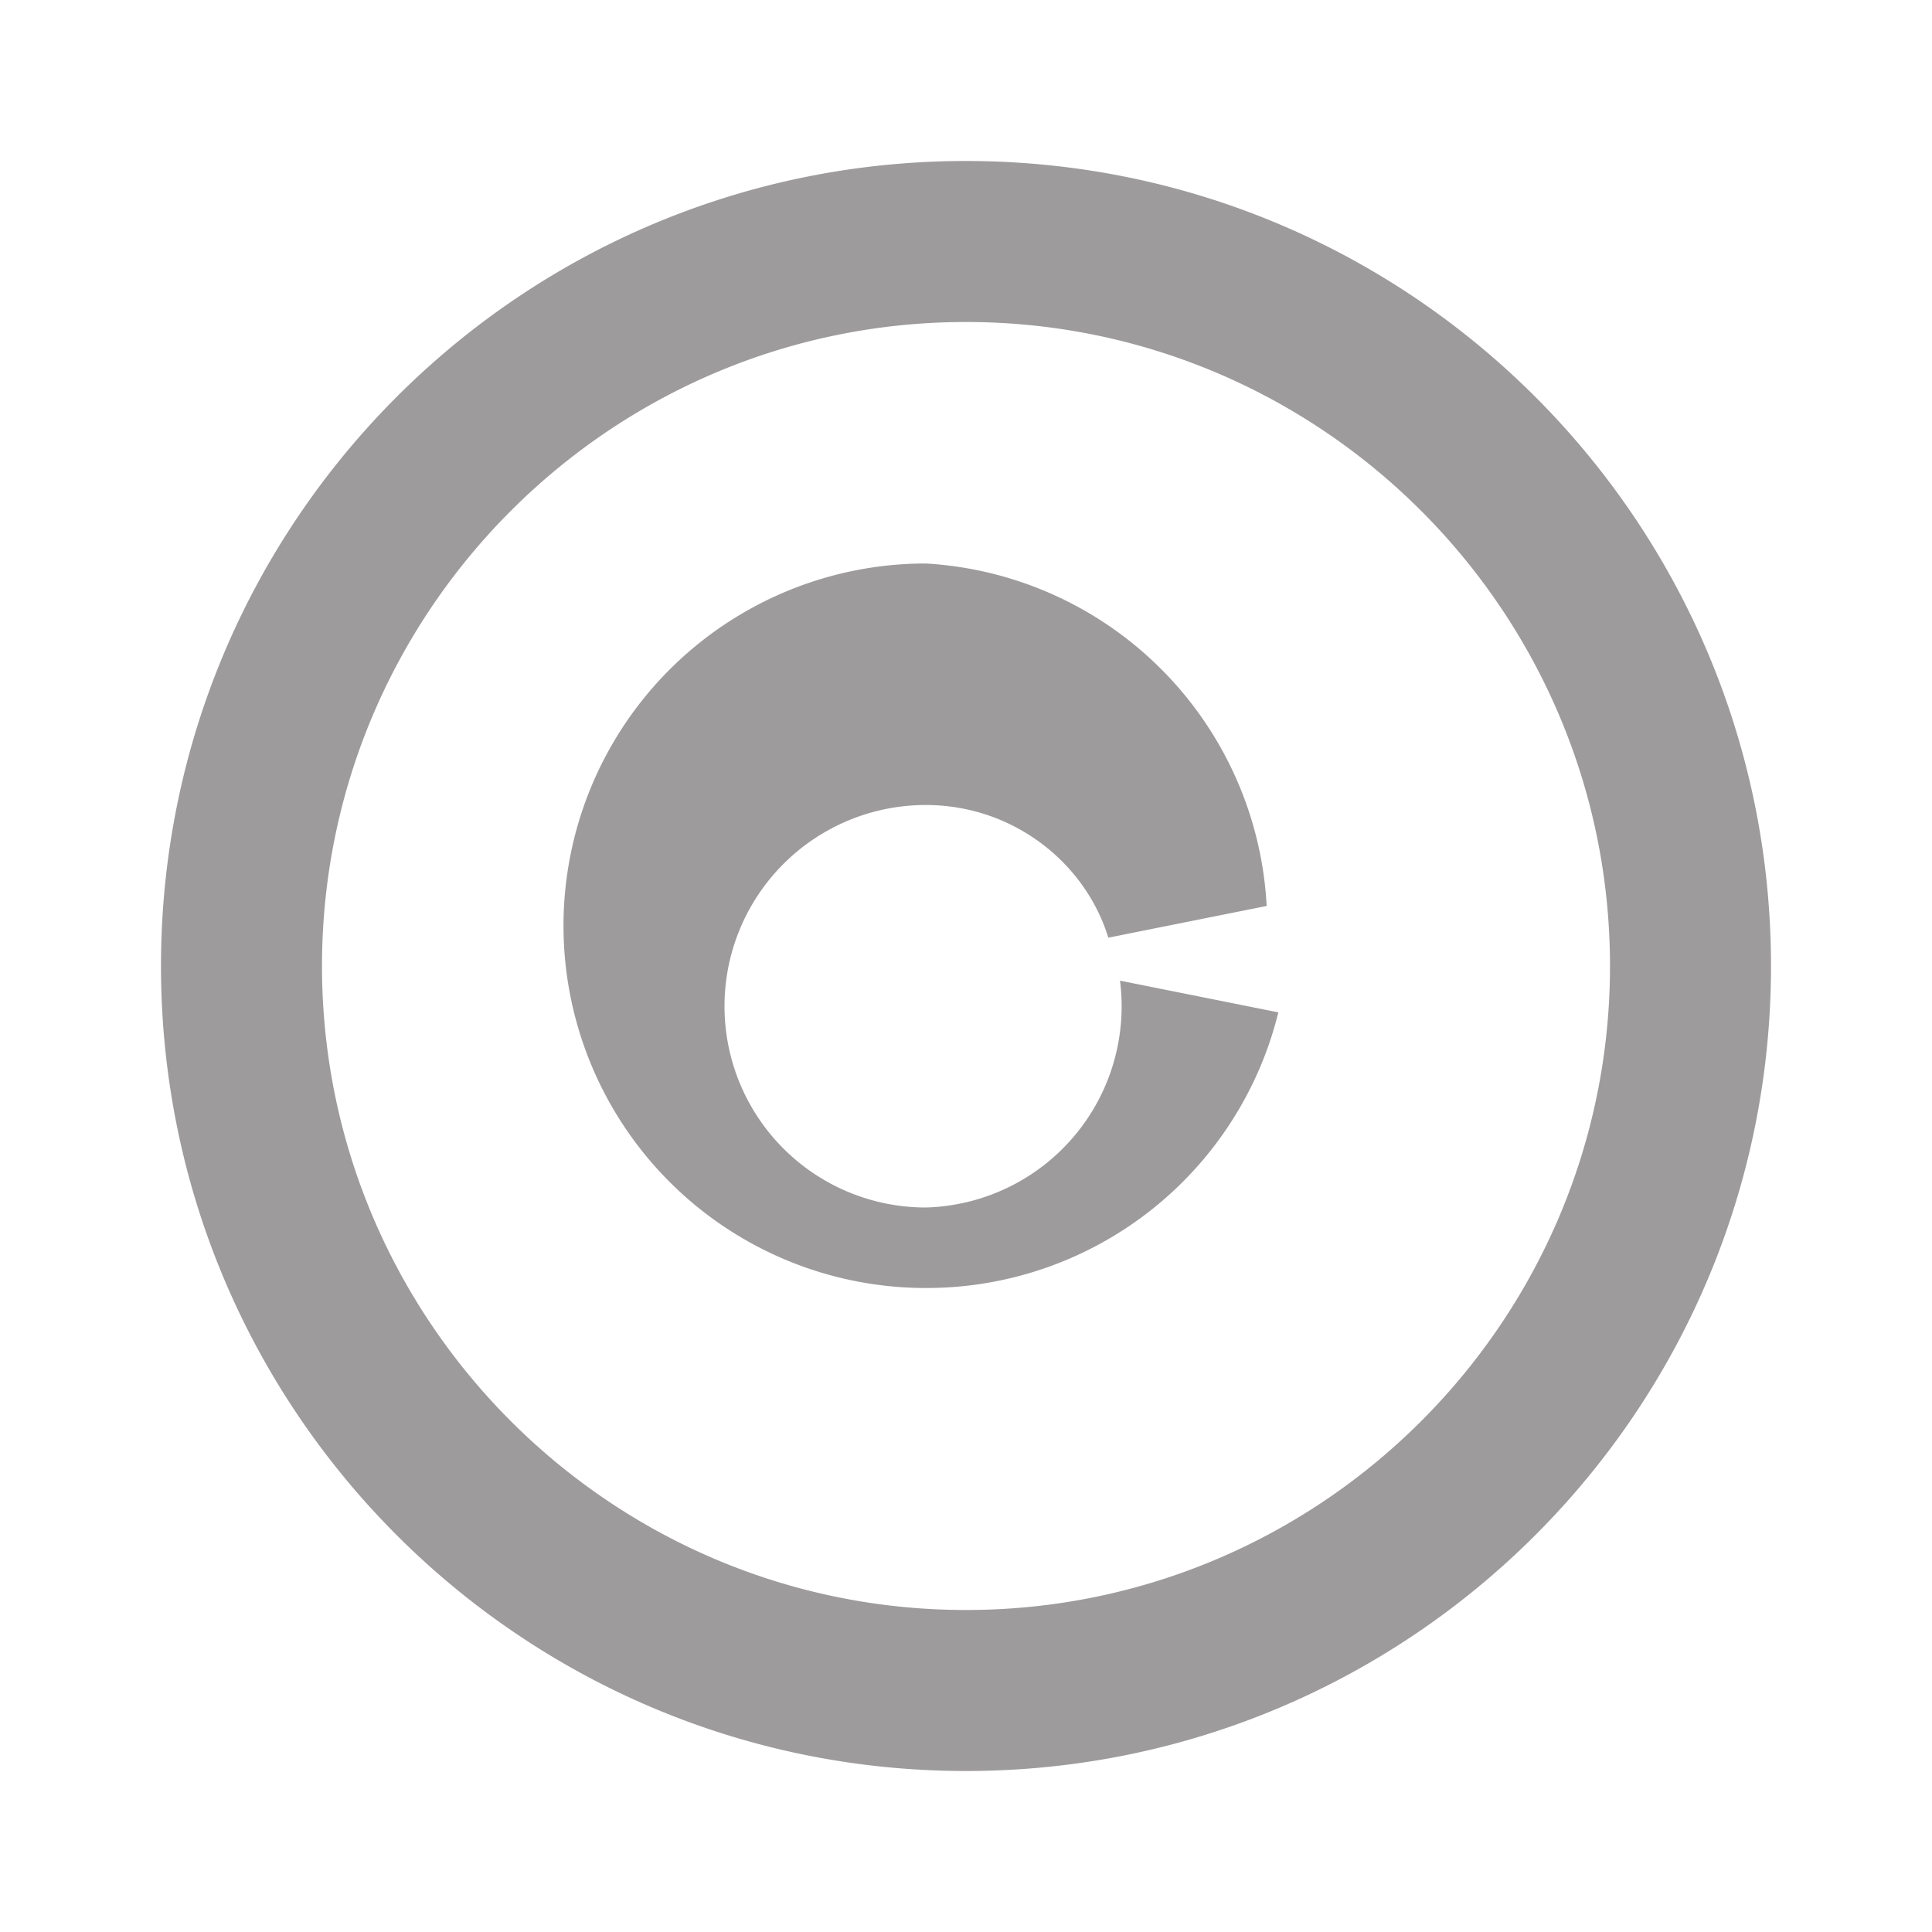 <svg style = "fill: rgb(157, 155, 155)" xmlns="http://www.w3.org/2000/svg" viewBox="0 0 24 24" width="24" height="24" fill="black">
  <path d="M12 2C6.477 2 2 6.477 2 12s4.477 10 10 10 10-4.477 10-10S17.523 2 12 2zm0 18c-4.411 0-8-3.589-8-8s3.589-8 8-8 8 3.589 8 8-3.589 8-8 8zm-.5-13a4.5 4.5 0 0 0 0 9 4.5 4.5 0 0 0 4.38-3.424l-1.967-.394A2.5 2.5 0 0 1 11.5 15a2.5 2.5 0 0 1 0-5c1.074 0 1.978.706 2.268 1.648l1.967-.394A4.5 4.5 0 0 0 11.5 7z"/>
</svg>